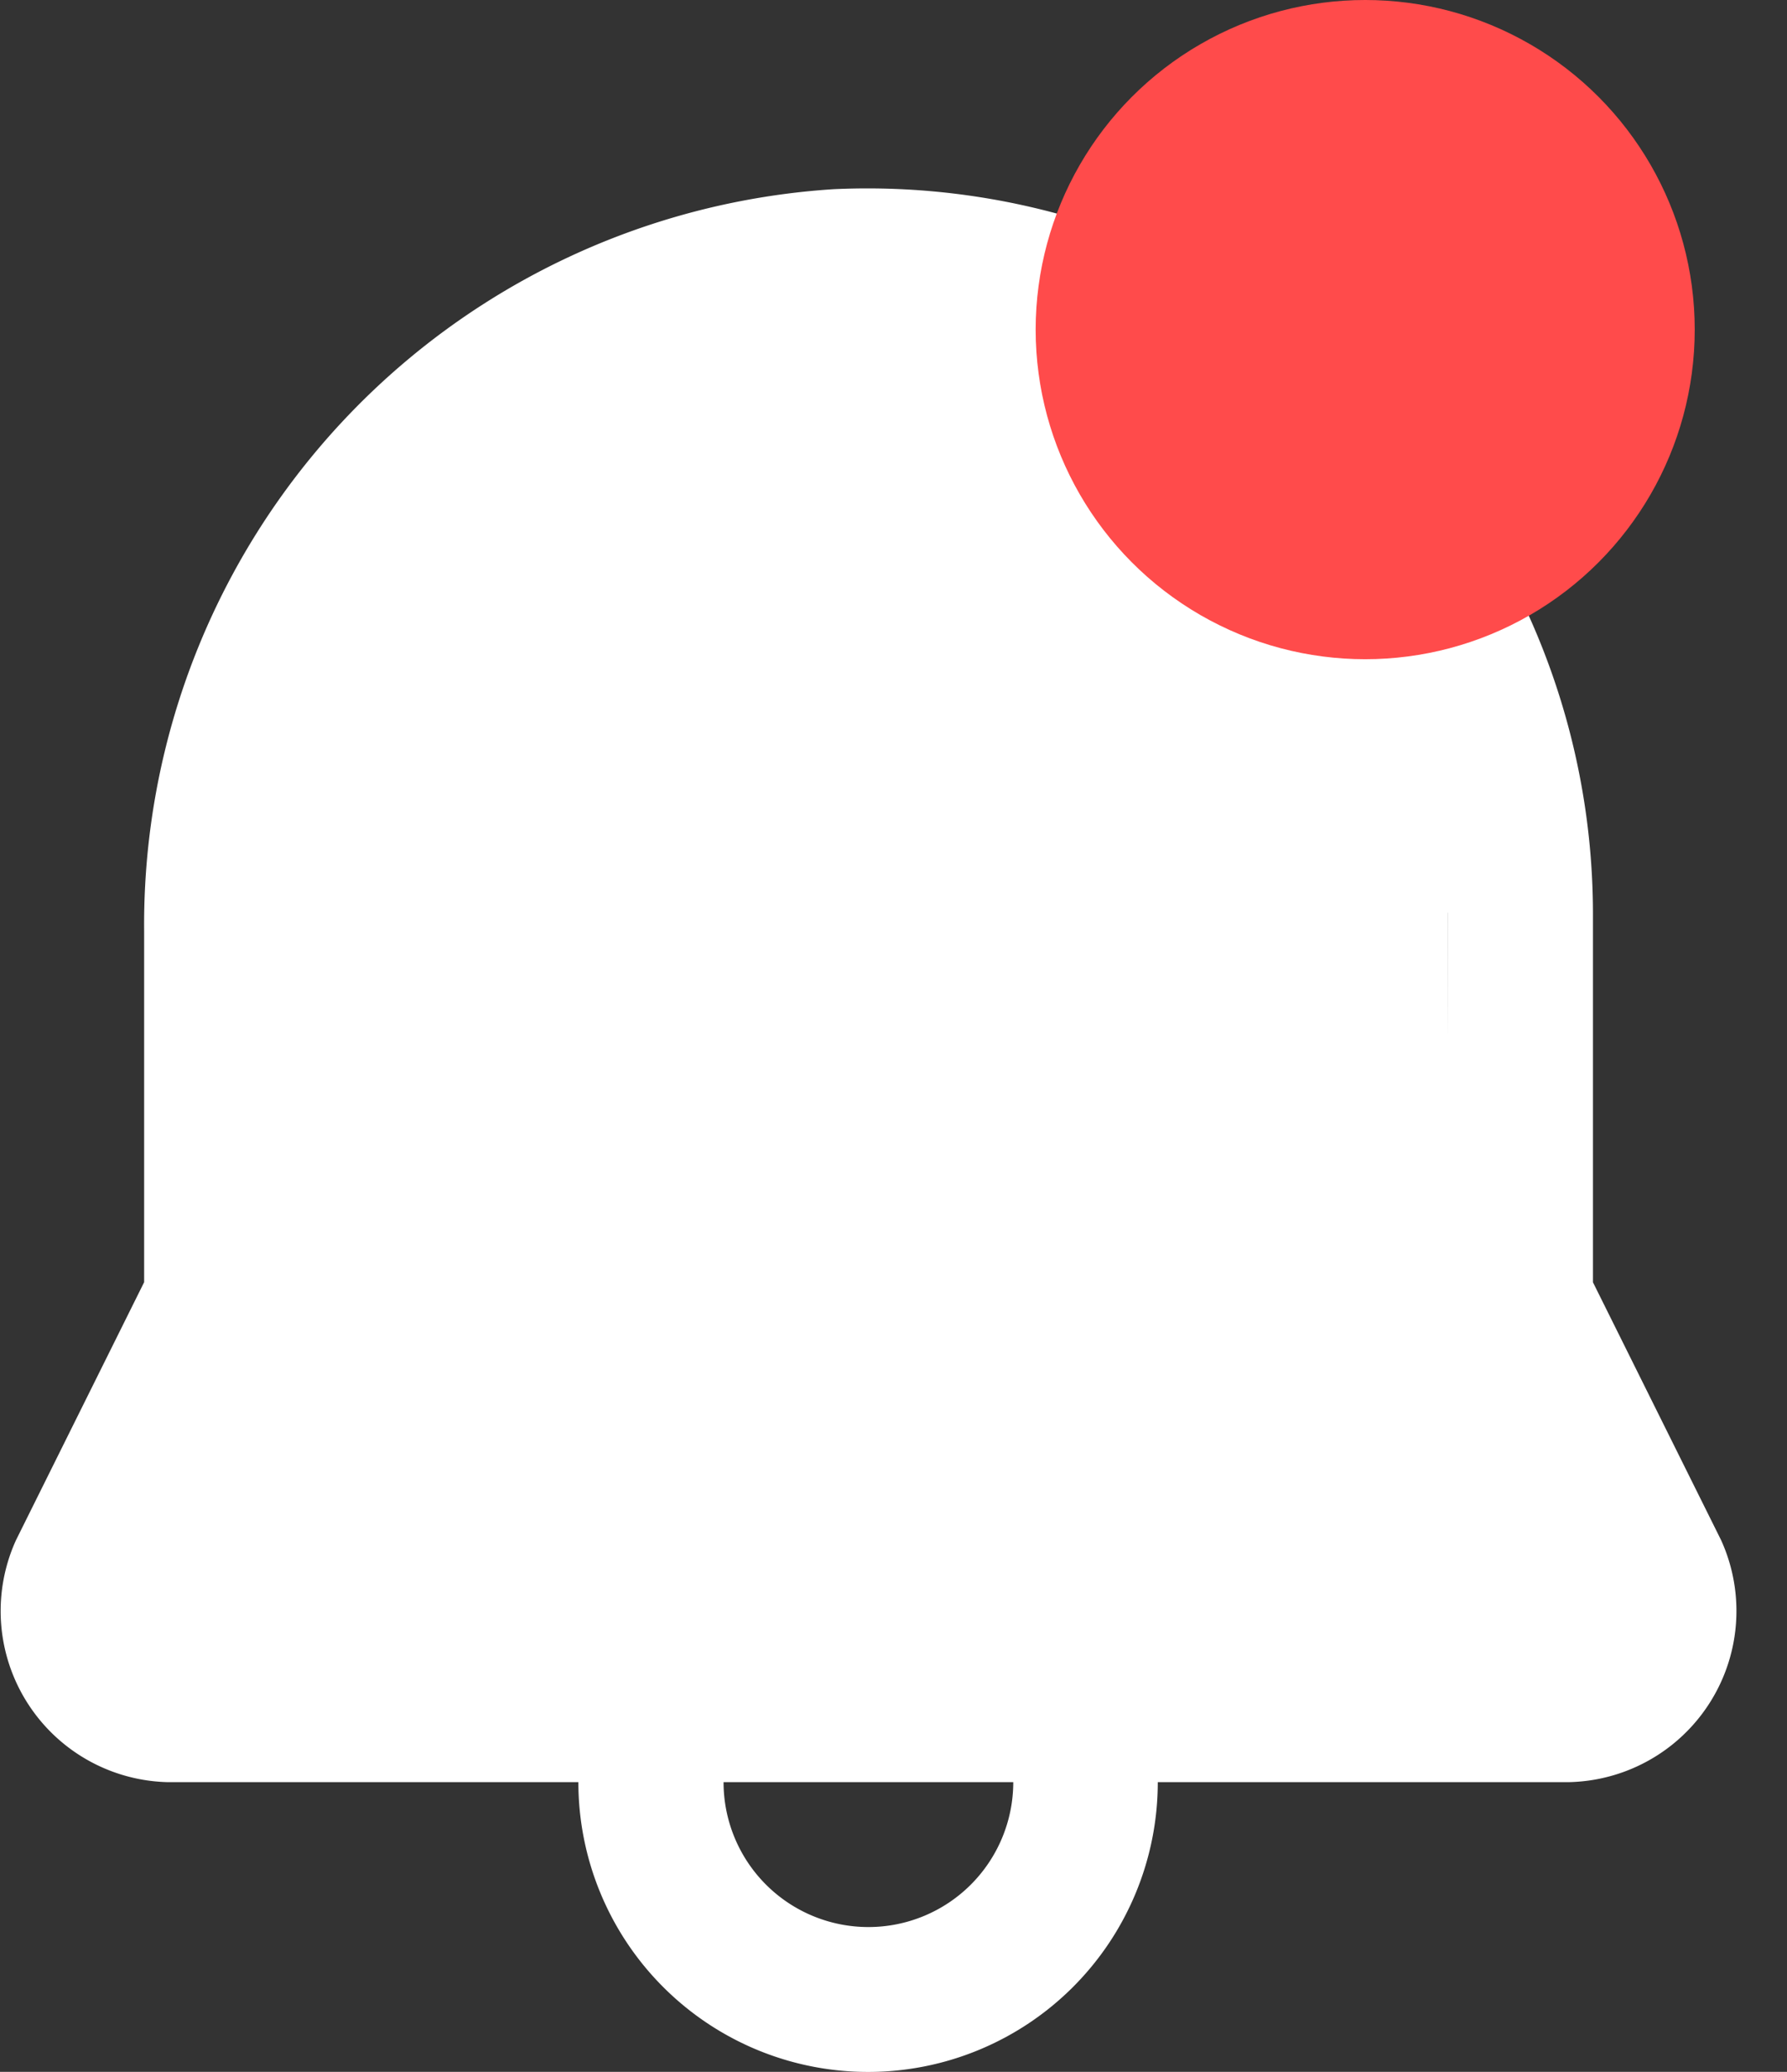 <svg xmlns="http://www.w3.org/2000/svg" width="18.98" height="22" viewBox="0 0 18.98 22">
  <rect x="0" y="0" width="18.98" height="22" fill="#333333" stroke="none"/>
  <g id="Group_838" data-name="Group 838" transform="translate(-336.466 -58.621)">
    <path id="icons8-notification" d="M14.868,4.009a7.824,7.824,0,0,0-7.322,7.879v3.727L6.187,18.35l-.007.015A1.818,1.818,0,0,0,7.8,20.924h4.358a3.077,3.077,0,0,0,6.154,0h4.357A1.818,1.818,0,0,0,24.3,18.365l-.007-.015-1.359-2.734V11.693A7.706,7.706,0,0,0,14.868,4.009Zm6.525,7.683C21.392,15.914,21.392,8.186,21.392,11.693ZM13.7,20.924h3.077a1.538,1.538,0,1,1-3.077,0Z" transform="translate(330.451 56.621)" fill="#fff"/>
    <circle id="Ellipse_39513" data-name="Ellipse 39513" cx="3.5" cy="3.5" r="3.5" transform="translate(347.466 58.621)" fill="#ff4b4b"/>
    <path id="Path_4325" data-name="Path 4325" d="M4.376-.832V0H.584V-.76L2.5-2.824A3.158,3.158,0,0,0,3-3.5a1.345,1.345,0,0,0,.156-.612.736.736,0,0,0-.22-.58.94.94,0,0,0-.644-.2A2.523,2.523,0,0,0,.76-4.3L.416-5.056a2.526,2.526,0,0,1,.86-.476,3.22,3.22,0,0,1,1.052-.18A2.026,2.026,0,0,1,3.672-5.3a1.386,1.386,0,0,1,.5,1.12,2.068,2.068,0,0,1-.208.916,4.059,4.059,0,0,1-.7.956L1.872-.832Z" transform="translate(351.07 64.478)" fill="none"/>
  </g>
</svg>
